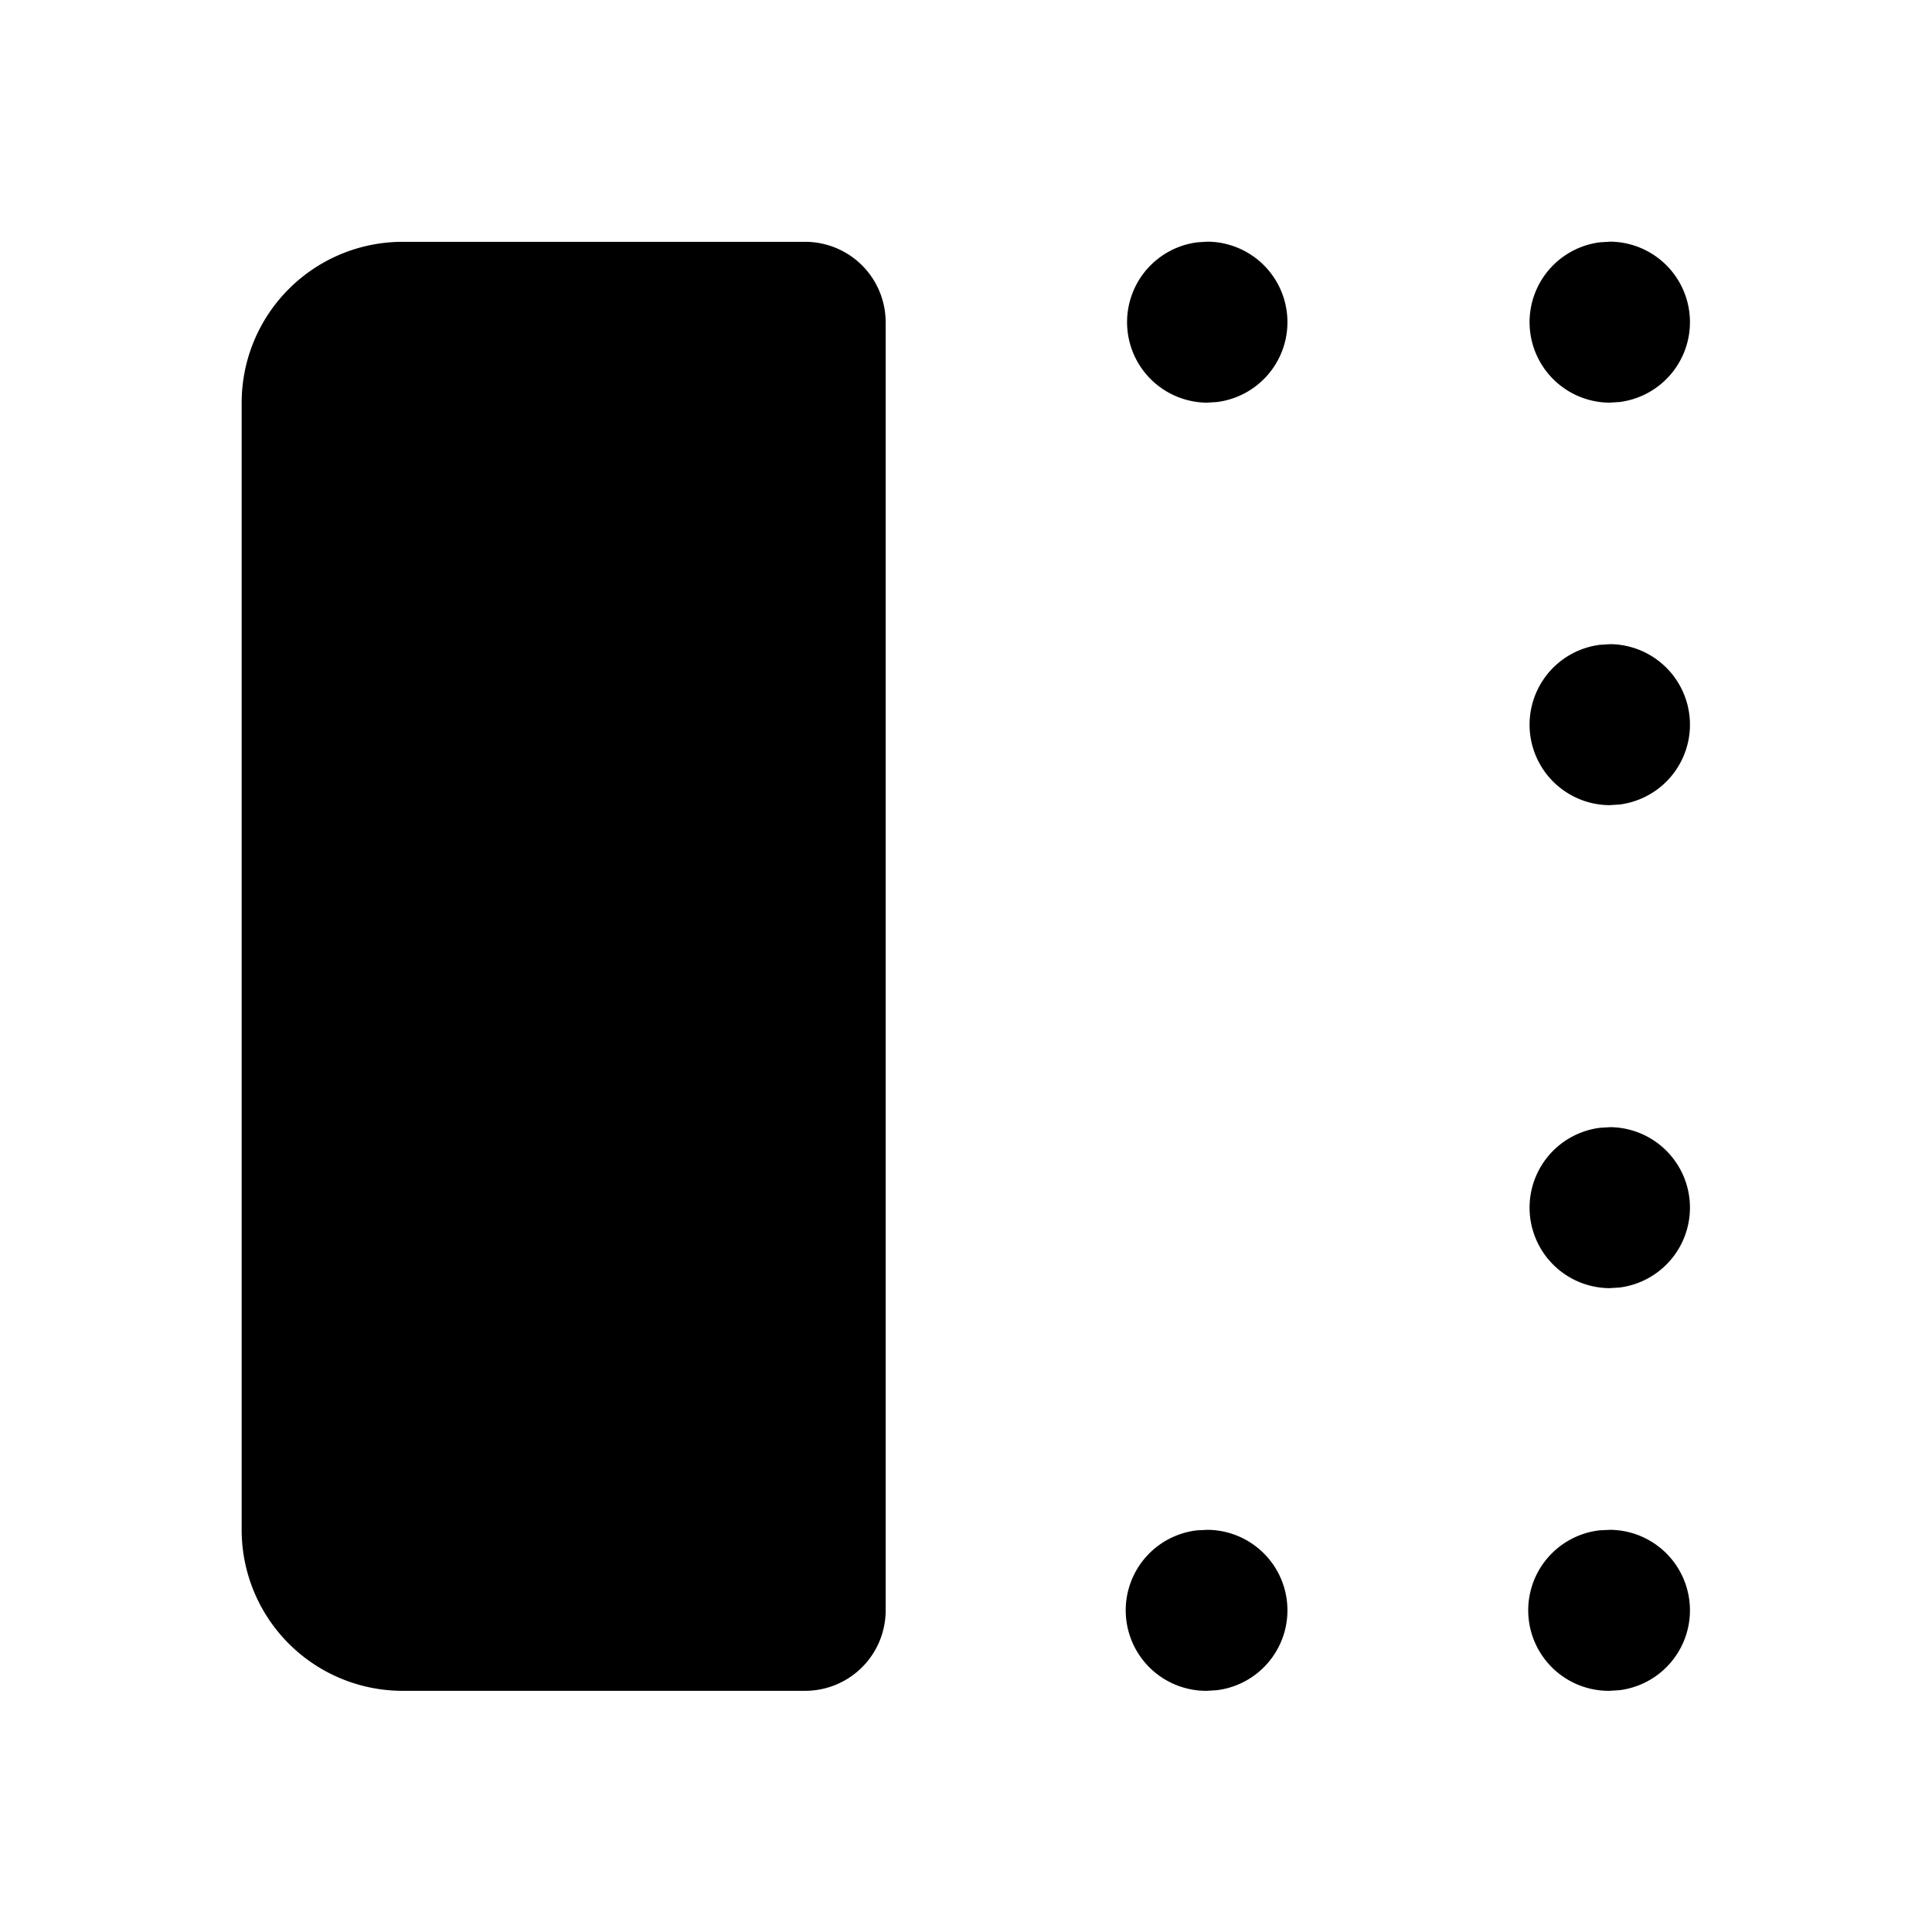 <svg xmlns="http://www.w3.org/2000/svg" width="24" height="24" viewBox="0 0 24 24"><path d="m15.002 3.002-.127.008a1 1 0 0 0 .117 1.992l.127-.008a1 1 0 0 0-.117-1.992zm5.002 0-.129.008a1 1 0 0 0 .117 1.992l.127-.008a1 1 0 0 0-.115-1.992zm-15.002.002a2 2 0 0 0-2 2v14a2 2 0 0 0 2 2h5a1 1 0 0 0 1-1v-16a1 1 0 0 0-1-1zm15.002 4.998-.129.008a1 1 0 0 0 .117 1.992l.127-.008a1 1 0 0 0-.115-1.992zm0 6-.129.008a1 1 0 0 0 .117 1.992l.127-.008a1 1 0 0 0-.115-1.992zm-5.002 5.002-.127.006a1 1 0 0 0 .117 1.994l.127-.008a1 1 0 0 0-.117-1.992zm5.002 0-.129.006a1 1 0 0 0 .117 1.994l.127-.008a1 1 0 0 0-.115-1.992z"/></svg>